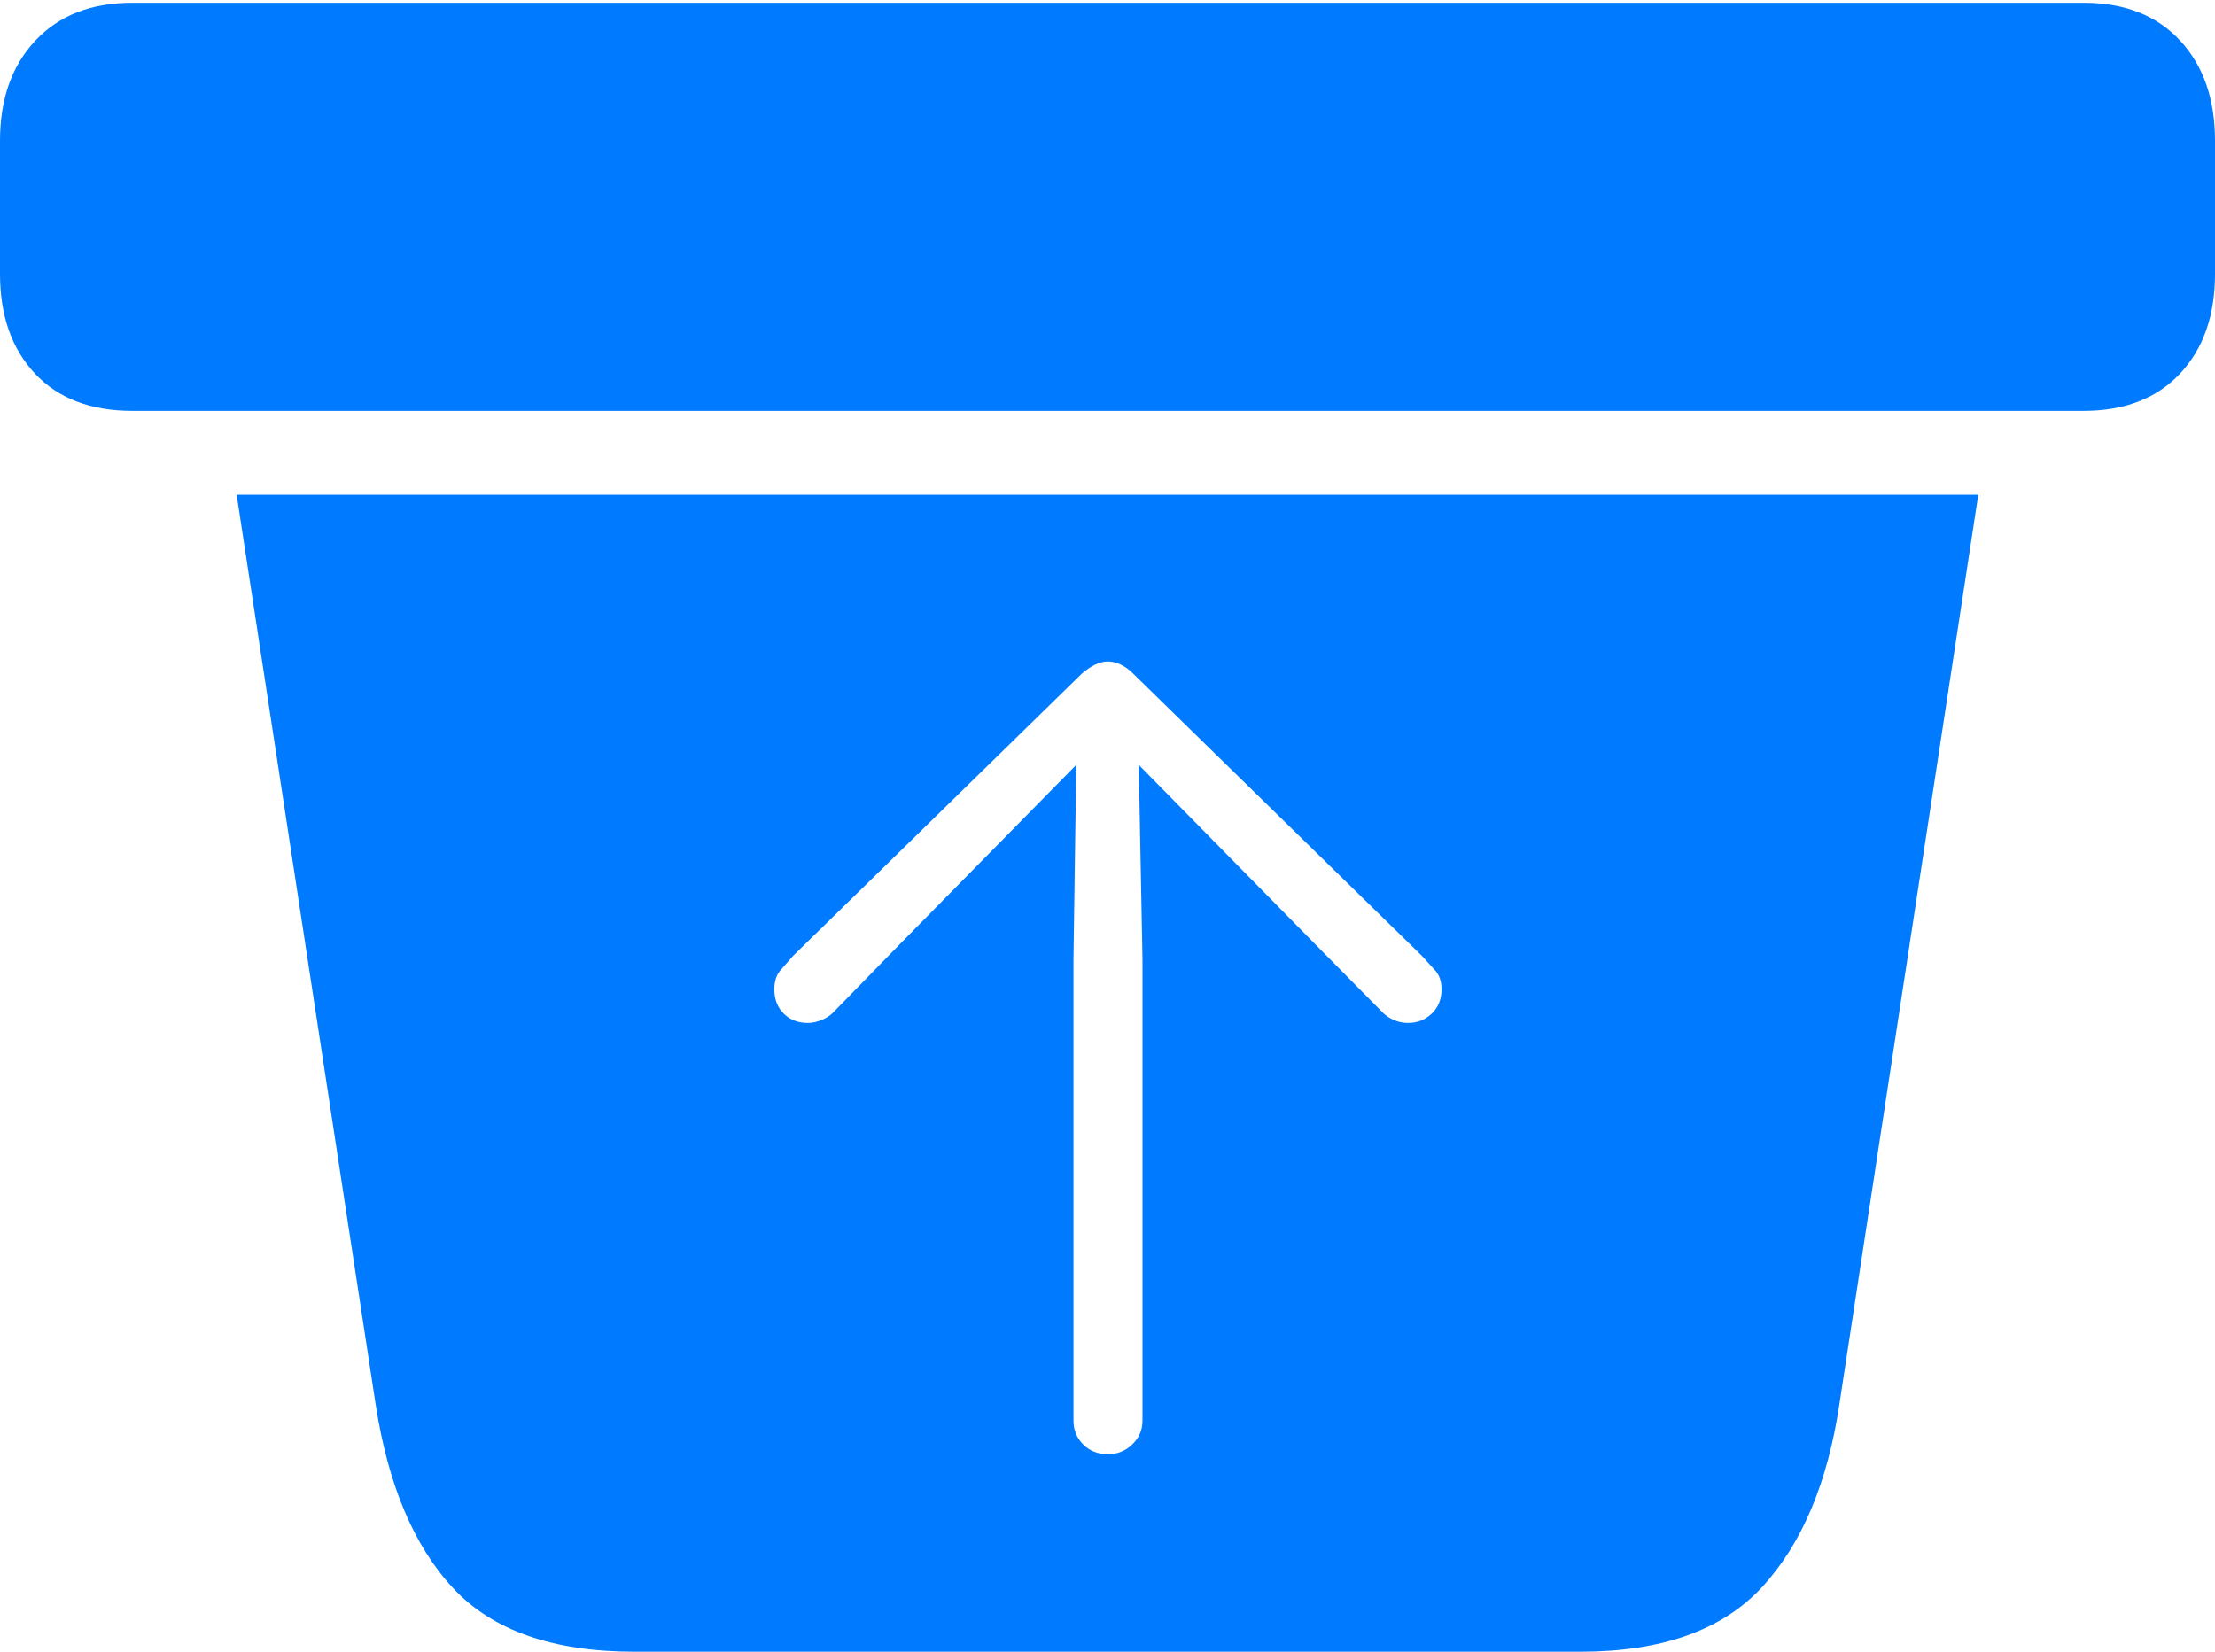 <?xml version="1.0" encoding="UTF-8"?>
<!--Generator: Apple Native CoreSVG 175-->
<!DOCTYPE svg
PUBLIC "-//W3C//DTD SVG 1.1//EN"
       "http://www.w3.org/Graphics/SVG/1.1/DTD/svg11.dtd">
<svg version="1.1" xmlns="http://www.w3.org/2000/svg" xmlns:xlink="http://www.w3.org/1999/xlink" width="23.213" height="17.314">
 <g>
  <rect height="17.314" opacity="0" width="23.213" x="0" y="0"/>
  <path d="M6.65 17.314L16.562 17.314Q17.842 17.314 18.467 16.636Q19.092 15.957 19.277 14.717L20.732 5.186L2.48 5.186L3.936 14.717Q4.131 15.986 4.751 16.65Q5.371 17.314 6.65 17.314ZM1.387 4.307L21.836 4.307Q22.48 4.307 22.847 3.916Q23.213 3.525 23.213 2.871L23.213 1.475Q23.213 0.82 22.847 0.425Q22.48 0.029 21.836 0.029L1.387 0.029Q0.742 0.029 0.371 0.425Q0 0.82 0 1.475L0 2.871Q0 3.525 0.366 3.916Q0.732 4.307 1.387 4.307ZM11.973 14.893Q11.973 15.039 11.865 15.142Q11.758 15.244 11.611 15.244Q11.455 15.244 11.352 15.142Q11.25 15.039 11.25 14.893L11.25 10.049L11.279 8.018L9.434 9.893L8.73 10.615Q8.682 10.664 8.608 10.693Q8.535 10.723 8.467 10.723Q8.311 10.723 8.213 10.625Q8.115 10.527 8.115 10.371Q8.115 10.244 8.179 10.171Q8.242 10.098 8.311 10.02L11.338 7.061Q11.406 7.002 11.475 6.968Q11.543 6.934 11.611 6.934Q11.68 6.934 11.748 6.968Q11.816 7.002 11.875 7.061L14.902 10.02Q14.971 10.098 15.039 10.171Q15.107 10.244 15.107 10.371Q15.107 10.527 15.005 10.625Q14.902 10.723 14.756 10.723Q14.678 10.723 14.609 10.693Q14.541 10.664 14.492 10.615L13.779 9.893L11.934 8.018L11.973 10.049Z" fill="#007aff"/>
 </g>
</svg>

